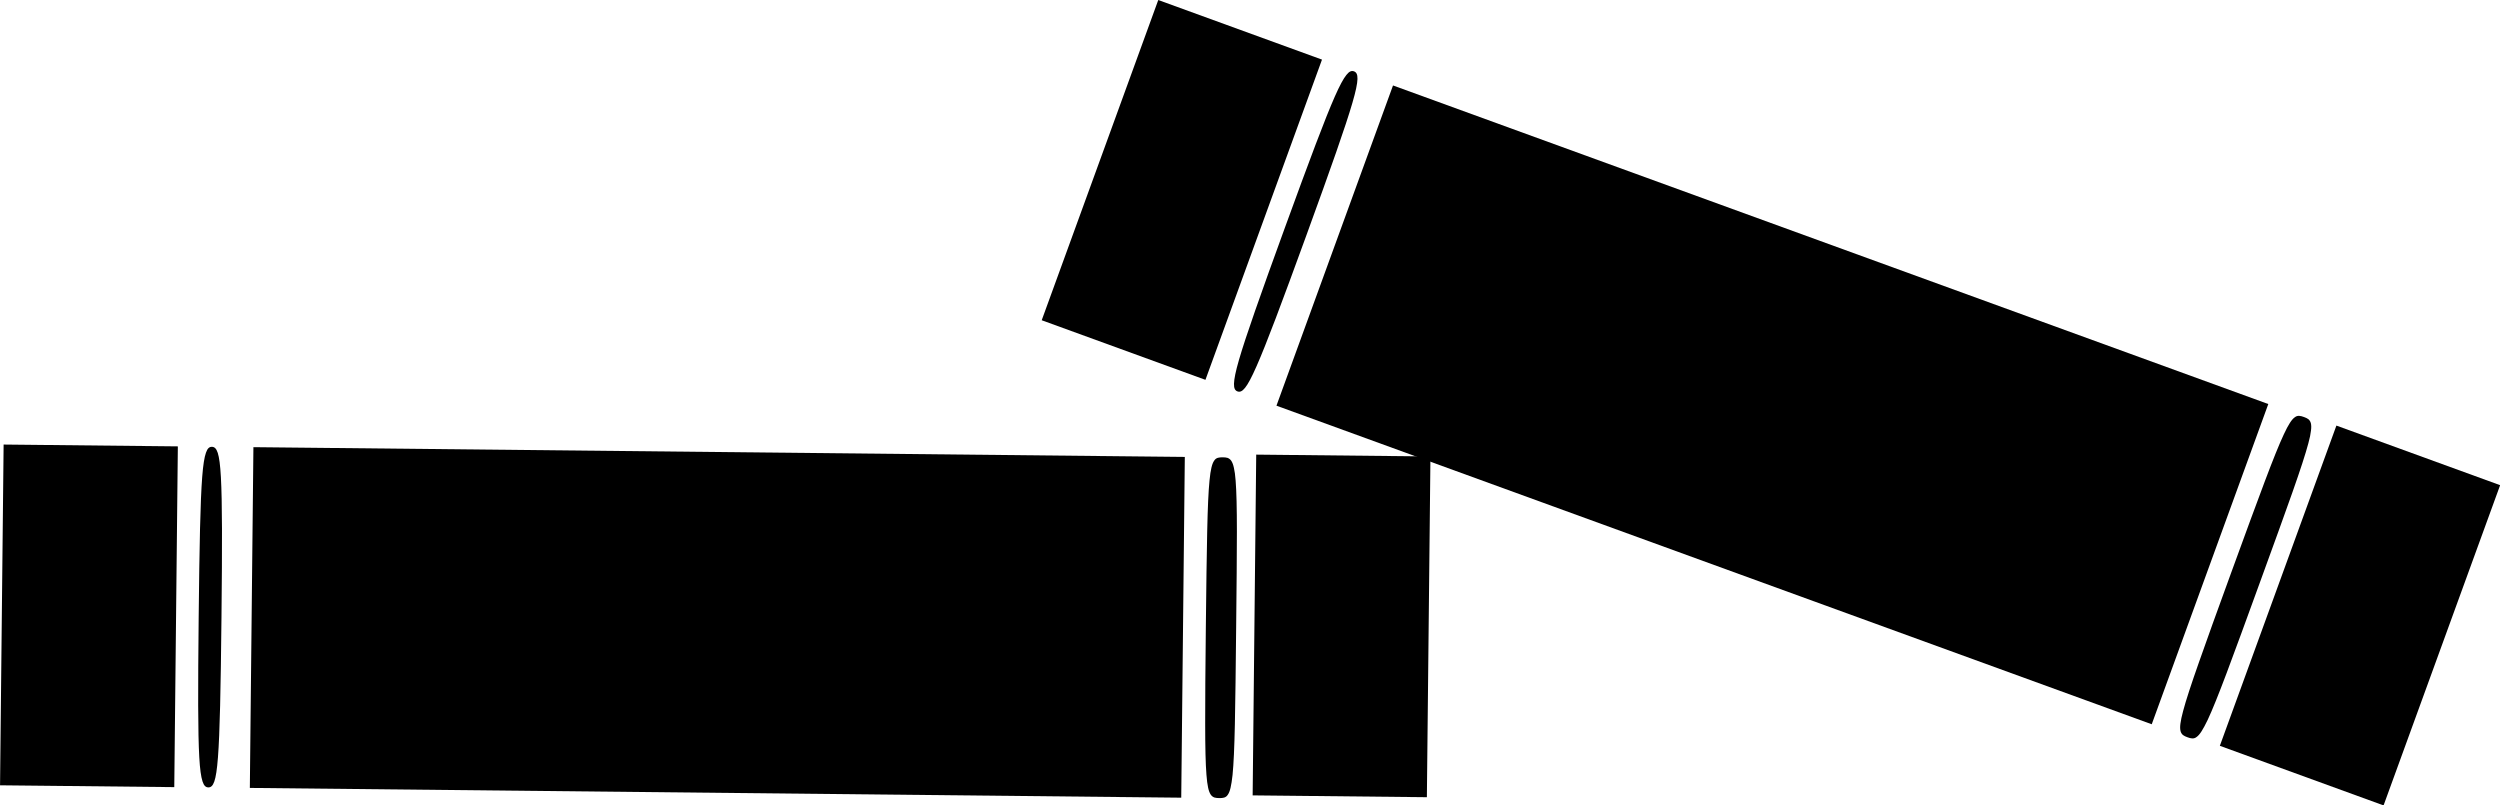 <?xml version="1.0" encoding="UTF-8" standalone="no"?>
<!-- Created with Inkscape (http://www.inkscape.org/) -->

<svg
   width="27.951mm"
   height="9.004mm"
   viewBox="0 0 27.951 9.004"
   version="1.1"
   id="svg1"
   xml:space="preserve"
   inkscape:version="1.3 (0e150ed6c4, 2023-07-21)"
   sodipodi:docname="books_fallen_2.svg"
   inkscape:export-filename="Logo_.svg"
   inkscape:export-xdpi="96"
   inkscape:export-ydpi="96"
   xmlns:inkscape="http://www.inkscape.org/namespaces/inkscape"
   xmlns:sodipodi="http://sodipodi.sourceforge.net/DTD/sodipodi-0.dtd"
   xmlns="http://www.w3.org/2000/svg"
   xmlns:svg="http://www.w3.org/2000/svg"><sodipodi:namedview
     id="namedview1"
     pagecolor="#505050"
     bordercolor="#eeeeee"
     borderopacity="1"
     inkscape:showpageshadow="0"
     inkscape:pageopacity="0"
     inkscape:pagecheckerboard="0"
     inkscape:deskcolor="#505050"
     inkscape:document-units="mm"
     inkscape:zoom="3.9660278"
     inkscape:cx="-18.658467"
     inkscape:cy="-6.6817484"
     inkscape:window-width="1920"
     inkscape:window-height="1001"
     inkscape:window-x="-9"
     inkscape:window-y="-9"
     inkscape:window-maximized="1"
     inkscape:current-layer="g2-5"
     showguides="false"><sodipodi:guide
       position="35.226,53.517"
       orientation="0,-1"
       id="guide71"
       inkscape:locked="false" /></sodipodi:namedview><defs
     id="defs1"><clipPath
       clipPathUnits="userSpaceOnUse"
       id="clipPath3"><g
         id="g4"><g
           inkscape:label="Clip"
           id="use3"
           clip-path="url(#clipPath3)"><path
             style="fill:#000000"
             d="M 1.229,23.511 V 23.046 H 2.711 4.192 V 22.326 21.606 H 5.928 7.664 v 0.725 c 0,0.462 0.031,0.706 0.085,0.672 0.049,-0.031 0.085,-0.509 0.085,-1.148 v -1.096 h 1.905 1.905 v 1.143 1.143 h 1.905 c 2.154,0 2.011,0.058 1.777,-0.712 -0.217,-0.717 -0.302,-0.653 1.514,-1.137 0.902,-0.24 1.66,-0.437 1.684,-0.437 0.024,0 0.113,0.276 0.198,0.614 0.084,0.338 0.167,0.547 0.185,0.466 0.029,-0.136 0.188,-0.148 1.888,-0.148 h 1.856 v 0.677 c 0,0.395 0.035,0.677 0.085,0.677 0.051,0 0.085,-0.367 0.085,-0.931 v -0.931 h 1.69 1.69 l 0.024,0.91 0.024,0.91 1.545,0.023 1.545,0.023 v 0.464 0.464 H 15.284 1.229 Z M 18.924,22.574 c 0,-0.41 -0.019,-0.465 -0.148,-0.426 -0.081,0.025 -0.791,0.217 -1.577,0.426 -0.786,0.209 -1.45,0.401 -1.475,0.426 -0.025,0.025 0.685,0.045 1.577,0.045 h 1.623 z m 25.593,0.213 c -1.146,-0.454 -1.618,-1.904 -1.01,-3.103 0.641,-1.266 2.347,-1.711 3.311,-0.864 0.539,0.473 0.913,1.509 0.589,1.634 -0.074,0.028 -0.746,0.051 -1.494,0.051 h -1.36 l 0.047,0.455 c 0.151,1.462 1.252,1.928 2.454,1.04 0.164,-0.121 0.26,-0.146 0.323,-0.083 0.126,0.126 -0.372,0.605 -0.852,0.818 -0.564,0.25 -1.453,0.274 -2.01,0.053 z m 1.561,-2.673 c 0.103,-0.028 0.21,-0.121 0.238,-0.208 0.072,-0.228 -0.092,-0.748 -0.31,-0.979 -0.233,-0.248 -0.742,-0.274 -0.946,-0.048 -0.199,0.22 -0.397,0.735 -0.397,1.031 v 0.257 l 0.614,-0.001 c 0.338,-6.36e-4 0.698,-0.024 0.802,-0.051 z m 3.853,2.629 c -0.792,-0.395 -1.172,-1.139 -1.1,-2.153 0.083,-1.163 0.893,-2.047 1.991,-2.17 0.32,-0.036 0.485,-0.003 0.804,0.162 l 0.402,0.207 -0.001,-1.068 c -0.001,-1.323 -0.025,-1.417 -0.389,-1.537 -0.514,-0.17 -0.306,-0.251 0.643,-0.251 h 0.93 l 0.022,3.239 0.022,3.239 0.318,0.155 c 0.175,0.085 0.296,0.19 0.27,0.233 -0.026,0.043 -0.446,0.077 -0.932,0.077 H 52.029 V 22.563 22.25 l -0.275,0.26 c -0.151,0.143 -0.358,0.303 -0.46,0.355 -0.318,0.163 -0.893,0.111 -1.362,-0.123 z m 1.577,-0.42 c 0.14,-0.118 0.302,-0.356 0.359,-0.529 0.119,-0.36 0.152,-1.769 0.052,-2.238 -0.169,-0.795 -0.911,-1.107 -1.362,-0.572 -0.281,0.334 -0.351,0.694 -0.344,1.776 0.004,0.741 0.036,0.948 0.19,1.244 0.301,0.58 0.669,0.686 1.105,0.319 z m 13.338,0.555 c -0.489,-0.198 -0.72,-0.862 -0.495,-1.425 0.171,-0.428 0.377,-0.581 1.267,-0.94 0.829,-0.334 1.058,-0.563 1.058,-1.052 0,-0.533 -0.187,-0.749 -0.621,-0.717 -0.34,0.025 -0.357,0.04 -0.508,0.463 -0.117,0.325 -0.218,0.463 -0.396,0.537 -0.308,0.127 -0.58,0.04 -0.678,-0.219 -0.153,-0.401 0.162,-0.809 0.782,-1.015 0.54,-0.179 1.587,-0.136 2.039,0.084 0.501,0.244 0.545,0.407 0.581,2.152 0.029,1.415 0.046,1.563 0.195,1.672 0.09,0.066 0.254,0.119 0.366,0.119 0.368,0 0.149,0.208 -0.326,0.309 -0.924,0.197 -1.433,0.1 -1.433,-0.273 0,-0.143 -0.218,-0.162 -0.302,-0.027 -0.184,0.297 -1.114,0.499 -1.528,0.332 z m 1.407,-0.651 c 0.336,-0.199 0.422,-0.447 0.422,-1.217 v -0.672 l -0.487,0.304 c -0.268,0.167 -0.554,0.381 -0.635,0.474 -0.211,0.242 -0.199,0.863 0.021,1.082 0.206,0.206 0.366,0.213 0.678,0.028 z m -34.714,0.522 c 0,-0.07 0.074,-0.127 0.165,-0.127 0.293,0 0.599,-0.193 0.662,-0.417 0.034,-0.12 0.061,-1.363 0.061,-2.762 0,-2.293 -0.015,-2.566 -0.15,-2.773 -0.102,-0.155 -0.224,-0.229 -0.381,-0.23 -0.276,-0.002 -0.484,-0.117 -0.414,-0.231 0.028,-0.046 0.915,-0.107 2.022,-0.14 2.171,-0.064 2.685,0.002 3.29,0.419 0.373,0.258 0.671,0.77 0.671,1.153 0,0.734 -0.694,1.476 -1.562,1.67 l -0.492,0.11 0.479,0.195 c 0.263,0.107 0.538,0.244 0.61,0.303 0.199,0.165 0.413,0.635 0.659,1.445 0.247,0.813 0.455,1.079 0.957,1.223 0.178,0.051 0.314,0.127 0.302,0.169 -0.012,0.042 -0.534,0.088 -1.161,0.101 -1.125,0.023 -1.141,0.021 -1.275,-0.182 -0.074,-0.113 -0.231,-0.676 -0.349,-1.251 -0.118,-0.575 -0.279,-1.16 -0.358,-1.299 -0.178,-0.314 -0.628,-0.55 -1.049,-0.55 l -0.318,-1.32e-4 v 1.312 c 0,1.476 0.041,1.588 0.63,1.698 0.173,0.033 0.301,0.106 0.301,0.174 0,0.096 -0.299,0.118 -1.651,0.118 -1.411,0 -1.651,-0.018 -1.651,-0.127 z m 3.556,-3.79 c 0.264,-0.131 0.429,-0.287 0.537,-0.509 0.191,-0.391 0.199,-1.057 0.016,-1.41 -0.235,-0.454 -0.836,-0.721 -1.416,-0.629 l -0.323,0.052 v 1.398 1.398 l 0.402,-0.055 c 0.221,-0.03 0.574,-0.14 0.783,-0.244 z m 4.253,3.815 c 0.019,-0.056 0.165,-0.136 0.324,-0.177 0.16,-0.041 0.318,-0.119 0.353,-0.173 0.077,-0.121 0.07,-3.069 -0.008,-3.347 -0.037,-0.132 -0.158,-0.234 -0.351,-0.296 -0.162,-0.052 -0.286,-0.133 -0.276,-0.18 0.02,-0.09 0.711,-0.187 1.441,-0.202 l 0.445,-0.009 v 1.931 c 0,2.093 0.015,2.168 0.46,2.287 0.137,0.037 0.264,0.112 0.282,0.168 0.025,0.076 -0.311,0.101 -1.335,0.101 -1.03,0 -1.36,-0.025 -1.335,-0.102 z m 15.559,-0.025 c 0,-0.075 0.078,-0.128 0.191,-0.128 0.432,-0.003 0.443,-0.045 0.472,-1.823 0.025,-1.481 0.012,-1.679 -0.119,-1.824 -0.081,-0.089 -0.207,-0.163 -0.282,-0.163 -0.074,-7.13e-4 -0.192,-0.037 -0.261,-0.081 -0.243,-0.154 0.038,-0.244 0.952,-0.304 l 0.91,-0.06 v 0.4 0.4 l 0.265,-0.223 c 0.773,-0.65 1.563,-0.729 2.198,-0.219 l 0.346,0.278 0.249,-0.184 c 0.577,-0.427 1.482,-0.553 2.014,-0.28 0.528,0.27 0.6,0.54 0.6,2.242 0,1.391 0.013,1.517 0.169,1.673 0.093,0.093 0.226,0.169 0.296,0.169 0.07,0 0.127,0.057 0.127,0.127 0,0.107 -0.188,0.127 -1.185,0.127 -0.968,0 -1.185,-0.022 -1.185,-0.12 0,-0.066 0.113,-0.145 0.25,-0.175 0.153,-0.034 0.273,-0.126 0.309,-0.24 0.032,-0.102 0.059,-0.814 0.059,-1.583 8.4e-5,-1.535 -0.088,-1.895 -0.486,-1.995 -0.287,-0.072 -0.482,0.008 -0.79,0.326 -0.32,0.33 -0.437,0.953 -0.44,2.326 -0.002,0.756 0.02,0.89 0.168,1.037 0.093,0.093 0.246,0.169 0.339,0.169 0.094,0 0.169,0.056 0.169,0.127 0,0.107 -0.193,0.127 -1.228,0.127 -1.232,0 -1.518,-0.077 -0.98,-0.264 0.136,-0.047 0.272,-0.15 0.303,-0.228 0.089,-0.229 0.157,-2.223 0.092,-2.728 -0.077,-0.6 -0.222,-0.793 -0.599,-0.793 -0.363,0 -0.732,0.325 -0.884,0.778 -0.058,0.173 -0.126,0.813 -0.151,1.422 -0.05,1.209 0.004,1.436 0.359,1.525 0.115,0.029 0.209,0.106 0.209,0.17 0,0.095 -0.235,0.118 -1.228,0.118 -1.035,0 -1.228,-0.02 -1.228,-0.127 z m 14.605,0.042 c -0.029,-0.047 0.007,-0.104 0.08,-0.127 0.073,-0.023 0.19,-0.06 0.261,-0.082 0.071,-0.022 0.167,-0.142 0.214,-0.266 0.114,-0.3 0.124,-3.096 0.011,-3.306 -0.048,-0.089 -0.185,-0.215 -0.305,-0.279 -0.12,-0.064 -0.218,-0.144 -0.218,-0.177 0,-0.094 0.476,-0.166 1.098,-0.166 h 0.569 l 0.098,0.327 c 0.054,0.18 0.098,0.398 0.098,0.483 0,0.121 0.081,0.076 0.36,-0.196 0.634,-0.62 1.323,-0.774 1.933,-0.431 0.529,0.297 0.586,0.516 0.587,2.243 7.14e-4,0.831 0.03,1.556 0.065,1.612 0.035,0.055 0.168,0.14 0.295,0.188 0.496,0.188 0.23,0.261 -0.954,0.261 -1.218,0 -1.396,-0.056 -0.938,-0.293 0.213,-0.11 0.256,-0.193 0.305,-0.585 0.031,-0.251 0.044,-0.979 0.027,-1.617 -0.028,-1.1 -0.04,-1.169 -0.23,-1.322 -0.297,-0.241 -0.558,-0.201 -0.884,0.134 -0.482,0.496 -0.749,1.711 -0.614,2.793 0.054,0.436 0.087,0.497 0.307,0.58 0.136,0.051 0.247,0.142 0.247,0.202 0,0.136 -2.33,0.158 -2.413,0.023 z m 6.223,-0.042 c 0,-0.07 0.075,-0.127 0.167,-0.127 0.092,0 0.23,-0.096 0.307,-0.213 0.116,-0.177 0.141,-0.479 0.15,-1.785 l 0.01,-1.572 -0.227,-0.196 c -0.125,-0.108 -0.277,-0.214 -0.339,-0.235 -0.263,-0.094 0.078,-0.185 0.811,-0.217 l 0.789,-0.035 0.096,0.276 c 0.053,0.152 0.096,0.369 0.096,0.483 0,0.196 0.023,0.186 0.43,-0.18 0.636,-0.572 1.249,-0.701 1.857,-0.39 0.573,0.292 0.631,0.503 0.606,2.178 -0.023,1.557 0.015,1.751 0.371,1.887 0.471,0.179 0.187,0.252 -0.979,0.252 -1.215,0 -1.396,-0.056 -0.942,-0.291 0.134,-0.069 0.267,-0.213 0.295,-0.32 0.088,-0.33 0.059,-2.751 -0.036,-3.002 -0.182,-0.479 -0.563,-0.496 -1.013,-0.046 -0.428,0.428 -0.615,1.072 -0.617,2.134 -0.003,0.981 0.039,1.121 0.373,1.247 0.505,0.19 0.183,0.277 -1.029,0.277 -0.993,0 -1.18,-0.02 -1.18,-0.127 z M 18.924,21.268 c 0,-0.164 0.056,-0.169 1.863,-0.169 1.806,0 1.863,0.005 1.863,0.169 0,0.164 -0.056,0.169 -1.863,0.169 -1.806,0 -1.863,-0.005 -1.863,-0.169 z M 4.192,21.183 c 0,-0.164 0.056,-0.169 1.736,-0.169 1.679,0 1.736,0.005 1.736,0.169 0,0.164 -0.056,0.169 -1.736,0.169 -1.679,0 -1.736,-0.005 -1.736,-0.169 z m 10.852,0.029 c 0.019,-0.098 0.254,-0.2 0.789,-0.341 0.419,-0.111 1.168,-0.31 1.665,-0.444 0.838,-0.225 0.905,-0.232 0.942,-0.093 0.034,0.129 -0.185,0.209 -1.59,0.584 -0.896,0.239 -1.675,0.434 -1.731,0.434 -0.056,0 -0.09,-0.063 -0.075,-0.14 z m 7.774,-0.453 c 0,-0.164 0.056,-0.169 1.693,-0.169 1.637,0 1.693,0.006 1.693,0.169 0,0.164 -0.056,0.169 -1.693,0.169 -1.637,0 -1.693,-0.006 -1.693,-0.169 z m -7.919,-0.026 c -0.094,-0.262 -2.664,-9.93 -2.664,-10.021 0,-0.057 0.124,-0.138 0.275,-0.18 1.637,-0.448 3.035,-0.799 3.065,-0.77 0.044,0.044 2.692,9.888 2.705,10.055 0.009,0.121 -0.112,0.16 -2.218,0.718 -0.805,0.213 -1.137,0.27 -1.163,0.198 z m 4.025,-5.265 v -5.376 h 1.863 1.863 v 5.376 5.376 H 20.787 18.924 Z M 4.192,12.376 V 3.992 l 1.714,0.023 1.714,0.023 0.022,8.361 0.022,8.361 H 5.928 4.192 Z m 3.641,7.96 c 0,-0.164 0.056,-0.169 1.905,-0.169 1.849,0 1.905,0.005 1.905,0.169 0,0.164 -0.056,0.169 -1.905,0.169 -1.849,0 -1.905,-0.005 -1.905,-0.169 z M 22.819,14.664 V 8.991 h 1.693 1.693 v 5.673 5.673 H 24.512 22.819 Z M 7.833,14.706 V 9.499 h 1.905 1.905 v 5.207 5.207 h -1.905 -1.905 z m 32.167,2.42 c -0.311,-0.311 -0.325,-0.66 -0.04,-0.968 0.434,-0.468 1.235,-0.161 1.229,0.471 -0.003,0.311 -0.118,0.499 -0.394,0.646 -0.298,0.159 -0.531,0.115 -0.795,-0.149 z M 12.067,10.198 c 3.68e-4,-0.121 0.305,-0.229 1.67,-0.589 1.231,-0.325 1.686,-0.414 1.732,-0.339 0.034,0.056 0.035,0.127 0.003,0.158 -0.056,0.053 -3.204,0.918 -3.341,0.918 -0.035,0 -0.063,-0.067 -0.063,-0.148 z m 6.858,-0.529 c 0,-0.164 0.056,-0.169 1.863,-0.169 1.806,0 1.863,0.005 1.863,0.169 0,0.164 -0.056,0.169 -1.863,0.169 -1.806,0 -1.863,-0.005 -1.863,-0.169 z M 11.796,9.196 c -0.096,-0.401 -0.106,-0.566 -0.037,-0.59 0.562,-0.196 3.241,-0.863 3.285,-0.818 0.071,0.074 0.329,1.057 0.288,1.098 -0.05,0.05 -3.129,0.865 -3.27,0.866 -0.093,5.64e-4 -0.171,-0.164 -0.265,-0.556 z m 7.128,-0.798 v -0.847 h 1.863 1.863 v 0.847 0.847 h -1.863 -1.863 z m -11.091,0.635 c 0,-0.109 0.268,-0.127 1.905,-0.127 1.637,0 1.905,0.018 1.905,0.127 0,0.109 -0.268,0.127 -1.905,0.127 -1.637,0 -1.905,-0.018 -1.905,-0.127 z m 14.986,-0.466 c 0,-0.164 0.056,-0.169 1.693,-0.169 1.637,0 1.693,0.006 1.693,0.169 0,0.164 -0.056,0.169 -1.693,0.169 -1.637,0 -1.693,-0.006 -1.693,-0.169 z m -14.986,-0.889 v -0.974 h 1.905 1.905 v 0.974 0.974 h -1.905 -1.905 z m 14.986,-0.423 v -0.889 h 1.693 1.693 v 0.889 0.889 H 24.512 22.819 Z M 4.192,3.615 c 0,-0.109 0.249,-0.127 1.736,-0.127 1.486,0 1.736,0.018 1.736,0.127 0,0.109 -0.249,0.127 -1.736,0.127 -1.486,0 -1.736,-0.018 -1.736,-0.127 z m 0,-1.185 V 1.71 H 5.928 7.664 v 0.72 0.72 H 5.928 4.192 Z"
             id="path4"
             sodipodi:nodetypes="ccccccccssscccccssssssscsssccccccccccccssssscsssssscsssssscsssscccccsssccsscccssscccssccsssscsssssssssssssssssssssscsssssssssscssssscsssssssssscssssssssscccsssssssssscssssssscssssscccsscssssssssssssccssssssssssssssssssssssscsssssssssssssssssssssscssscssssssssssscssssssssssssssssssssssssssssssssssccccccccccccccccccsssssccccccccccccccccccsssssscsscsccsssssssssssscccccccccssssssssssccccccccccccccccccsssssccccccccc" /></g></g></clipPath></defs><g
     inkscape:label="Ebene 1"
     inkscape:groupmode="layer"
     id="layer1"
     transform="translate(-51.574,-15.932)"><g
       id="text1"
       style="font-size:9.878px;line-height:1;letter-spacing:1.029px;stroke-width:0.265"
       inkscape:label="headline"
       aria-label="Bookstore&#10;Riedmann" /><g
       id="g2-5"
       transform="rotate(-70,59.114,-7.132)"><g
         id="g6"
         transform="translate(0.105,0.288)"><path
           d="m 37.281,19.014 c -0.462,0 -0.812,5.29e-4 -1.077,0.004 -0.265,0.003 -0.446,0.009 -0.568,0.02 -0.061,0.005 -0.108,0.012 -0.144,0.02 -0.036,0.008 -0.06,0.018 -0.078,0.03 -0.017,0.012 -0.026,0.025 -0.032,0.041 -0.005,0.016 -0.006,0.034 -0.006,0.055 0,0.021 6.54e-4,0.038 0.006,0.054 0.005,0.016 0.014,0.03 0.032,0.041 0.017,0.012 0.042,0.022 0.078,0.03 0.036,0.008 0.083,0.015 0.144,0.021 0.123,0.011 0.303,0.017 0.568,0.02 0.265,0.003 0.615,0.003 1.077,0.003 0.462,0 0.812,-1.4e-4 1.077,-0.003 0.265,-0.003 0.446,-0.009 0.568,-0.02 0.061,-0.005 0.108,-0.012 0.144,-0.021 0.036,-0.008 0.06,-0.018 0.078,-0.03 0.017,-0.012 0.026,-0.026 0.032,-0.041 0.005,-0.016 0.006,-0.034 0.006,-0.054 0,-0.021 -0.001,-0.039 -0.006,-0.055 -0.005,-0.016 -0.014,-0.03 -0.032,-0.041 -0.017,-0.012 -0.042,-0.022 -0.078,-0.03 -0.036,-0.008 -0.082,-0.015 -0.144,-0.02 -0.123,-0.011 -0.303,-0.017 -0.568,-0.02 -0.265,-0.003 -0.615,-0.004 -1.077,-0.004 z"
           id="path67-5-3" /><path
           d="m 35.376,8.345 h 1.905 1.905 v 5.207 5.207 h -1.905 -1.905 v -5.207 z"
           id="path21-6-6" /><path
           d="m 37.281,7.753 c 0.818,0 1.295,0.005 1.566,0.023 0.136,0.009 0.221,0.022 0.271,0.039 0.051,0.017 0.067,0.038 0.067,0.066 0,0.027 -0.016,0.049 -0.067,0.066 -0.051,0.017 -0.135,0.029 -0.271,0.038 -0.272,0.018 -0.748,0.023 -1.566,0.023 -0.818,0 -1.295,-0.005 -1.566,-0.023 -0.136,-0.009 -0.221,-0.021 -0.271,-0.038 -0.051,-0.017 -0.067,-0.039 -0.067,-0.066 0,-0.027 0.016,-0.049 0.067,-0.066 0.051,-0.017 0.135,-0.03 0.271,-0.039 0.272,-0.018 0.748,-0.023 1.566,-0.023 z"
           id="path15-1-0" /><path
           d="m 35.376,5.552 v 0.974 0.974 h 1.905 1.905 v -0.974 -0.974 h -1.905 z"
           id="path9-2-4" /><path
           d="m 35.41,19.557 v 0.974 0.974 h 1.905 1.905 v -0.974 -0.974 h -1.905 z"
           id="path1-1" /></g></g><g
       id="g3"
       transform="rotate(-89.4,53.192,6.983)"><g
         id="g5"
         transform="translate(0.071,-7.409752e-4)"><path
           d="m 37.281,19.014 c -0.462,0 -0.812,5.29e-4 -1.077,0.004 -0.265,0.003 -0.446,0.009 -0.568,0.02 -0.061,0.005 -0.108,0.012 -0.144,0.02 -0.036,0.008 -0.06,0.018 -0.078,0.03 -0.017,0.012 -0.026,0.025 -0.032,0.041 -0.005,0.016 -0.006,0.034 -0.006,0.055 0,0.021 6.54e-4,0.038 0.006,0.054 0.005,0.016 0.014,0.03 0.032,0.041 0.017,0.012 0.042,0.022 0.078,0.03 0.036,0.008 0.083,0.015 0.144,0.021 0.123,0.011 0.303,0.017 0.568,0.02 0.265,0.003 0.615,0.003 1.077,0.003 0.462,0 0.812,-1.4e-4 1.077,-0.003 0.265,-0.003 0.446,-0.009 0.568,-0.02 0.061,-0.005 0.108,-0.012 0.144,-0.021 0.036,-0.008 0.06,-0.018 0.078,-0.03 0.017,-0.012 0.026,-0.026 0.032,-0.041 0.005,-0.016 0.006,-0.034 0.006,-0.054 0,-0.021 -0.001,-0.039 -0.006,-0.055 -0.005,-0.016 -0.014,-0.03 -0.032,-0.041 -0.017,-0.012 -0.042,-0.022 -0.078,-0.03 -0.036,-0.008 -0.082,-0.015 -0.144,-0.02 -0.123,-0.011 -0.303,-0.017 -0.568,-0.02 -0.265,-0.003 -0.615,-0.004 -1.077,-0.004 z"
           id="path67-5-4-0" /><path
           d="m 35.376,8.345 h 1.905 1.905 v 5.207 5.207 h -1.905 -1.905 v -5.207 z"
           id="path21-6-7-1" /><path
           d="m 37.281,7.753 c 0.818,0 1.295,0.005 1.566,0.023 0.136,0.009 0.221,0.022 0.271,0.039 0.051,0.017 0.067,0.038 0.067,0.066 0,0.027 -0.016,0.049 -0.067,0.066 -0.051,0.017 -0.135,0.029 -0.271,0.038 -0.272,0.018 -0.748,0.023 -1.566,0.023 -0.818,0 -1.295,-0.005 -1.566,-0.023 -0.136,-0.009 -0.221,-0.021 -0.271,-0.038 -0.051,-0.017 -0.067,-0.039 -0.067,-0.066 0,-0.027 0.016,-0.049 0.067,-0.066 0.051,-0.017 0.135,-0.03 0.271,-0.039 0.272,-0.018 0.748,-0.023 1.566,-0.023 z"
           id="path15-1-1-1" /><path
           d="m 35.376,5.552 v 0.974 0.974 h 1.905 1.905 v -0.974 -0.974 h -1.905 z"
           id="path9-2-5-6" /><path
           d="m 35.41,19.557 v 0.974 0.974 h 1.905 1.905 v -0.974 -0.974 h -1.905 z"
           id="path1-9-7" /></g></g></g></svg>
